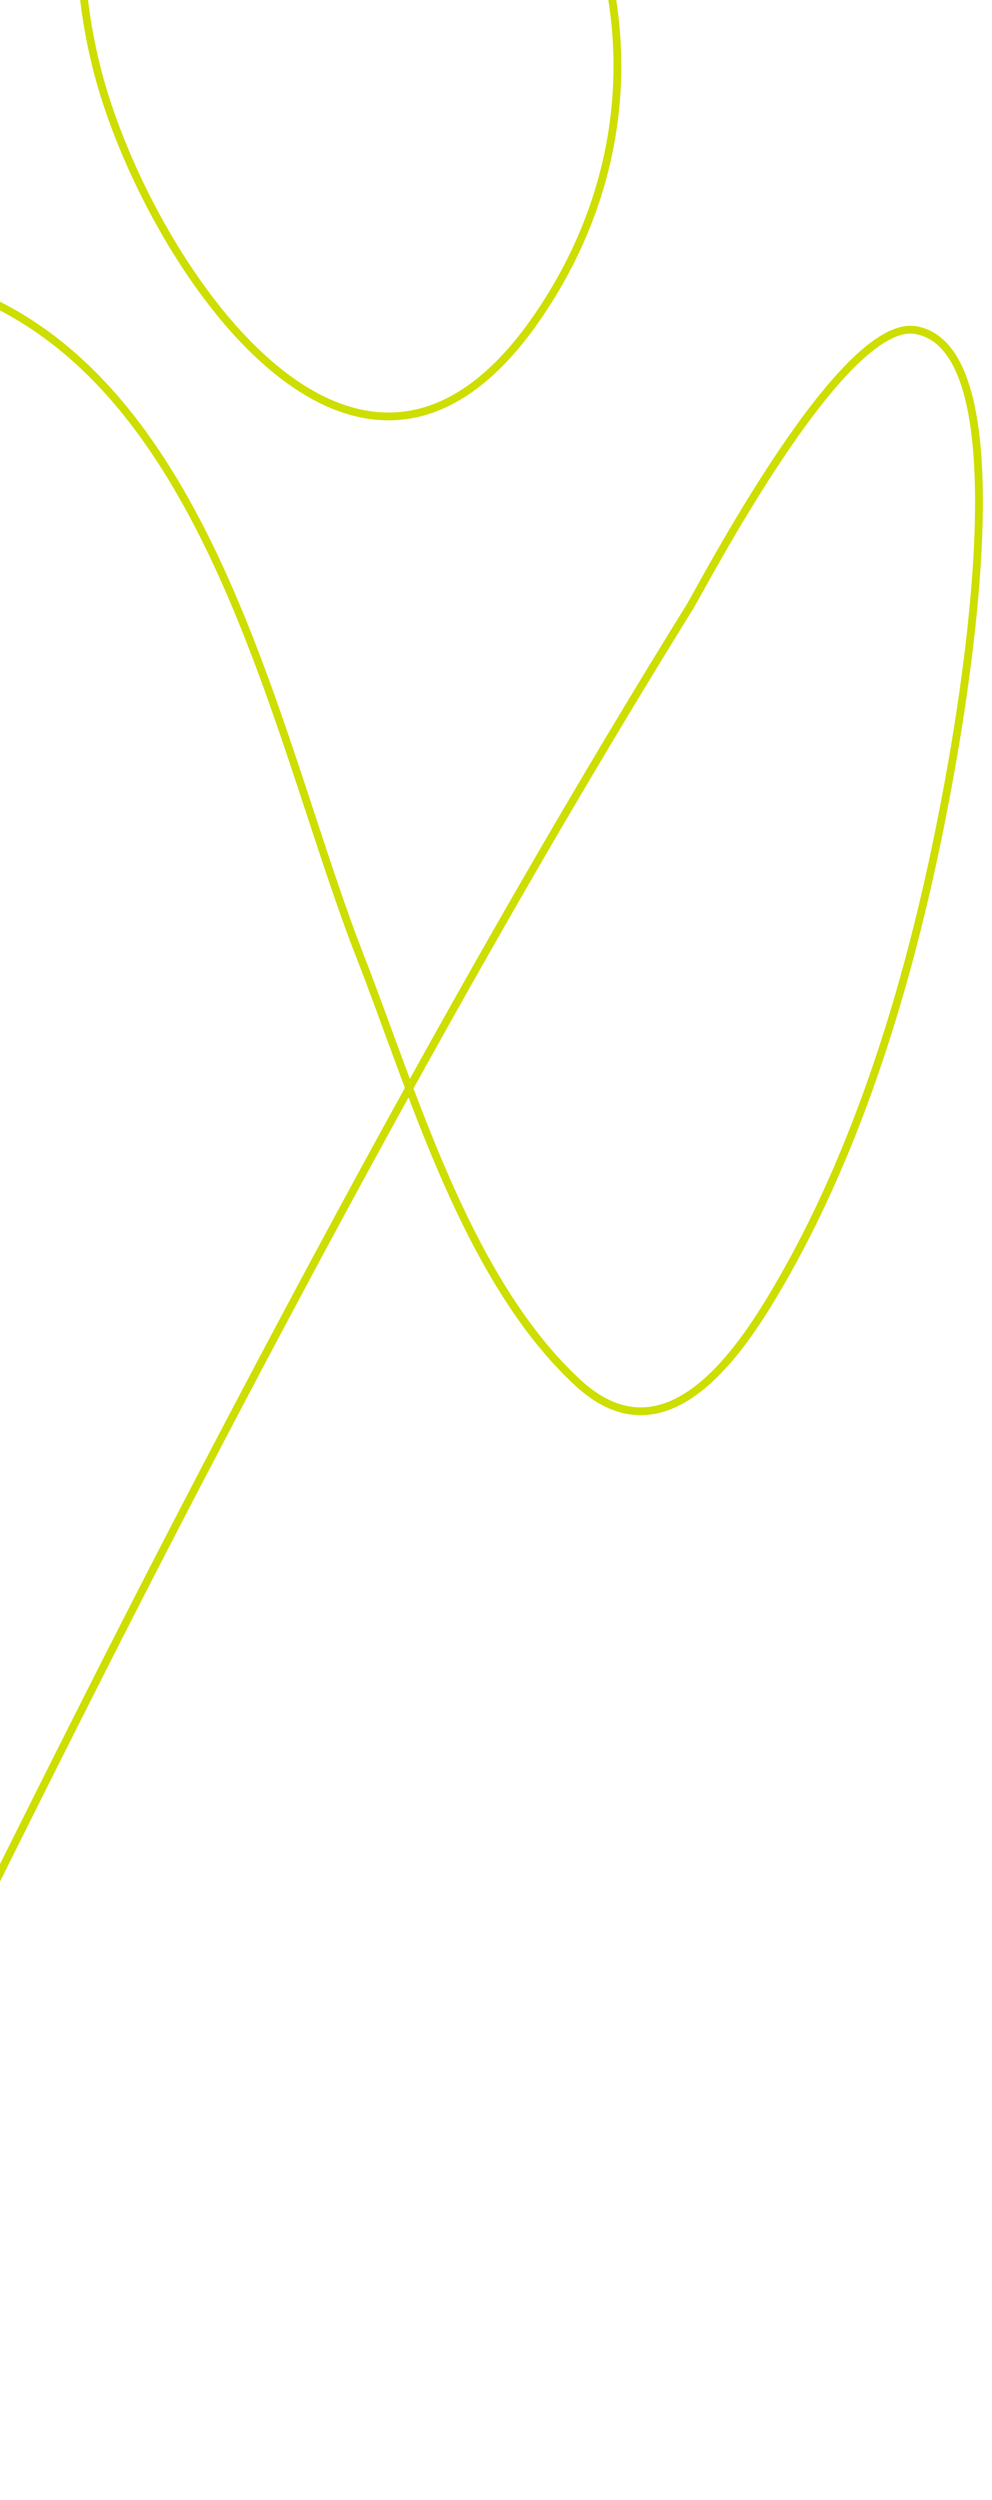 <svg width="381" height="960" viewBox="0 0 381 960" fill="none" xmlns="http://www.w3.org/2000/svg">
<path d="M-132.242 -276.924C-114.08 -254.078 -100.575 -226.582 -77.757 -208.386C-11.412 -155.479 53.179 -148.639 136.634 -151.155C211.306 -153.406 334.262 -168.958 373.419 -248.882C383.608 -269.679 381.923 -316.808 361.03 -332.573C327.386 -357.959 260.326 -308.617 236.19 -292.529C129.308 -221.282 0.157 -116.057 37.554 27.738C56.047 98.849 137.176 223.387 206.773 121.218C268.692 30.321 231.002 -82.466 137.871 -134.921C85.921 -164.181 33.409 -158.539 -20.318 -138.841C-100.303 -109.516 -182.691 -58.976 -237.371 7.152C-420.094 228.127 -216.587 511.824 -164.267 740.844C-154.768 782.424 -140.205 871.165 -211.811 849.307C-267.087 832.434 -318.197 793.776 -360.801 756.52C-433.897 692.6 -514.705 605.892 -515.481 502.111C-516.05 425.966 -476.274 346.927 -432.857 286.788C-379.898 213.432 -309.986 158.499 -225.186 126.891C-159.855 102.54 -69.552 83.666 -2.505 116.287C83.533 158.148 107.328 288.043 138.286 367.19C158.506 418.883 179.133 491.5 222.034 531.033C252.74 559.329 279.197 526.469 295.157 500.34C330.326 442.763 350.644 372.713 363.059 307.076C366.546 288.64 396.222 134.896 351.843 126.78C323.397 121.577 269.481 225.696 264.91 233.069C197.812 341.319 136.563 453.419 77.637 566.266C10.263 695.292 -52.28 826.692 -118.048 956.521C-138.724 997.338 -173.493 1065.55 -199.445 1107.92" stroke="#CDDE00" stroke-width="3" stroke-linecap="round"/>
</svg>
